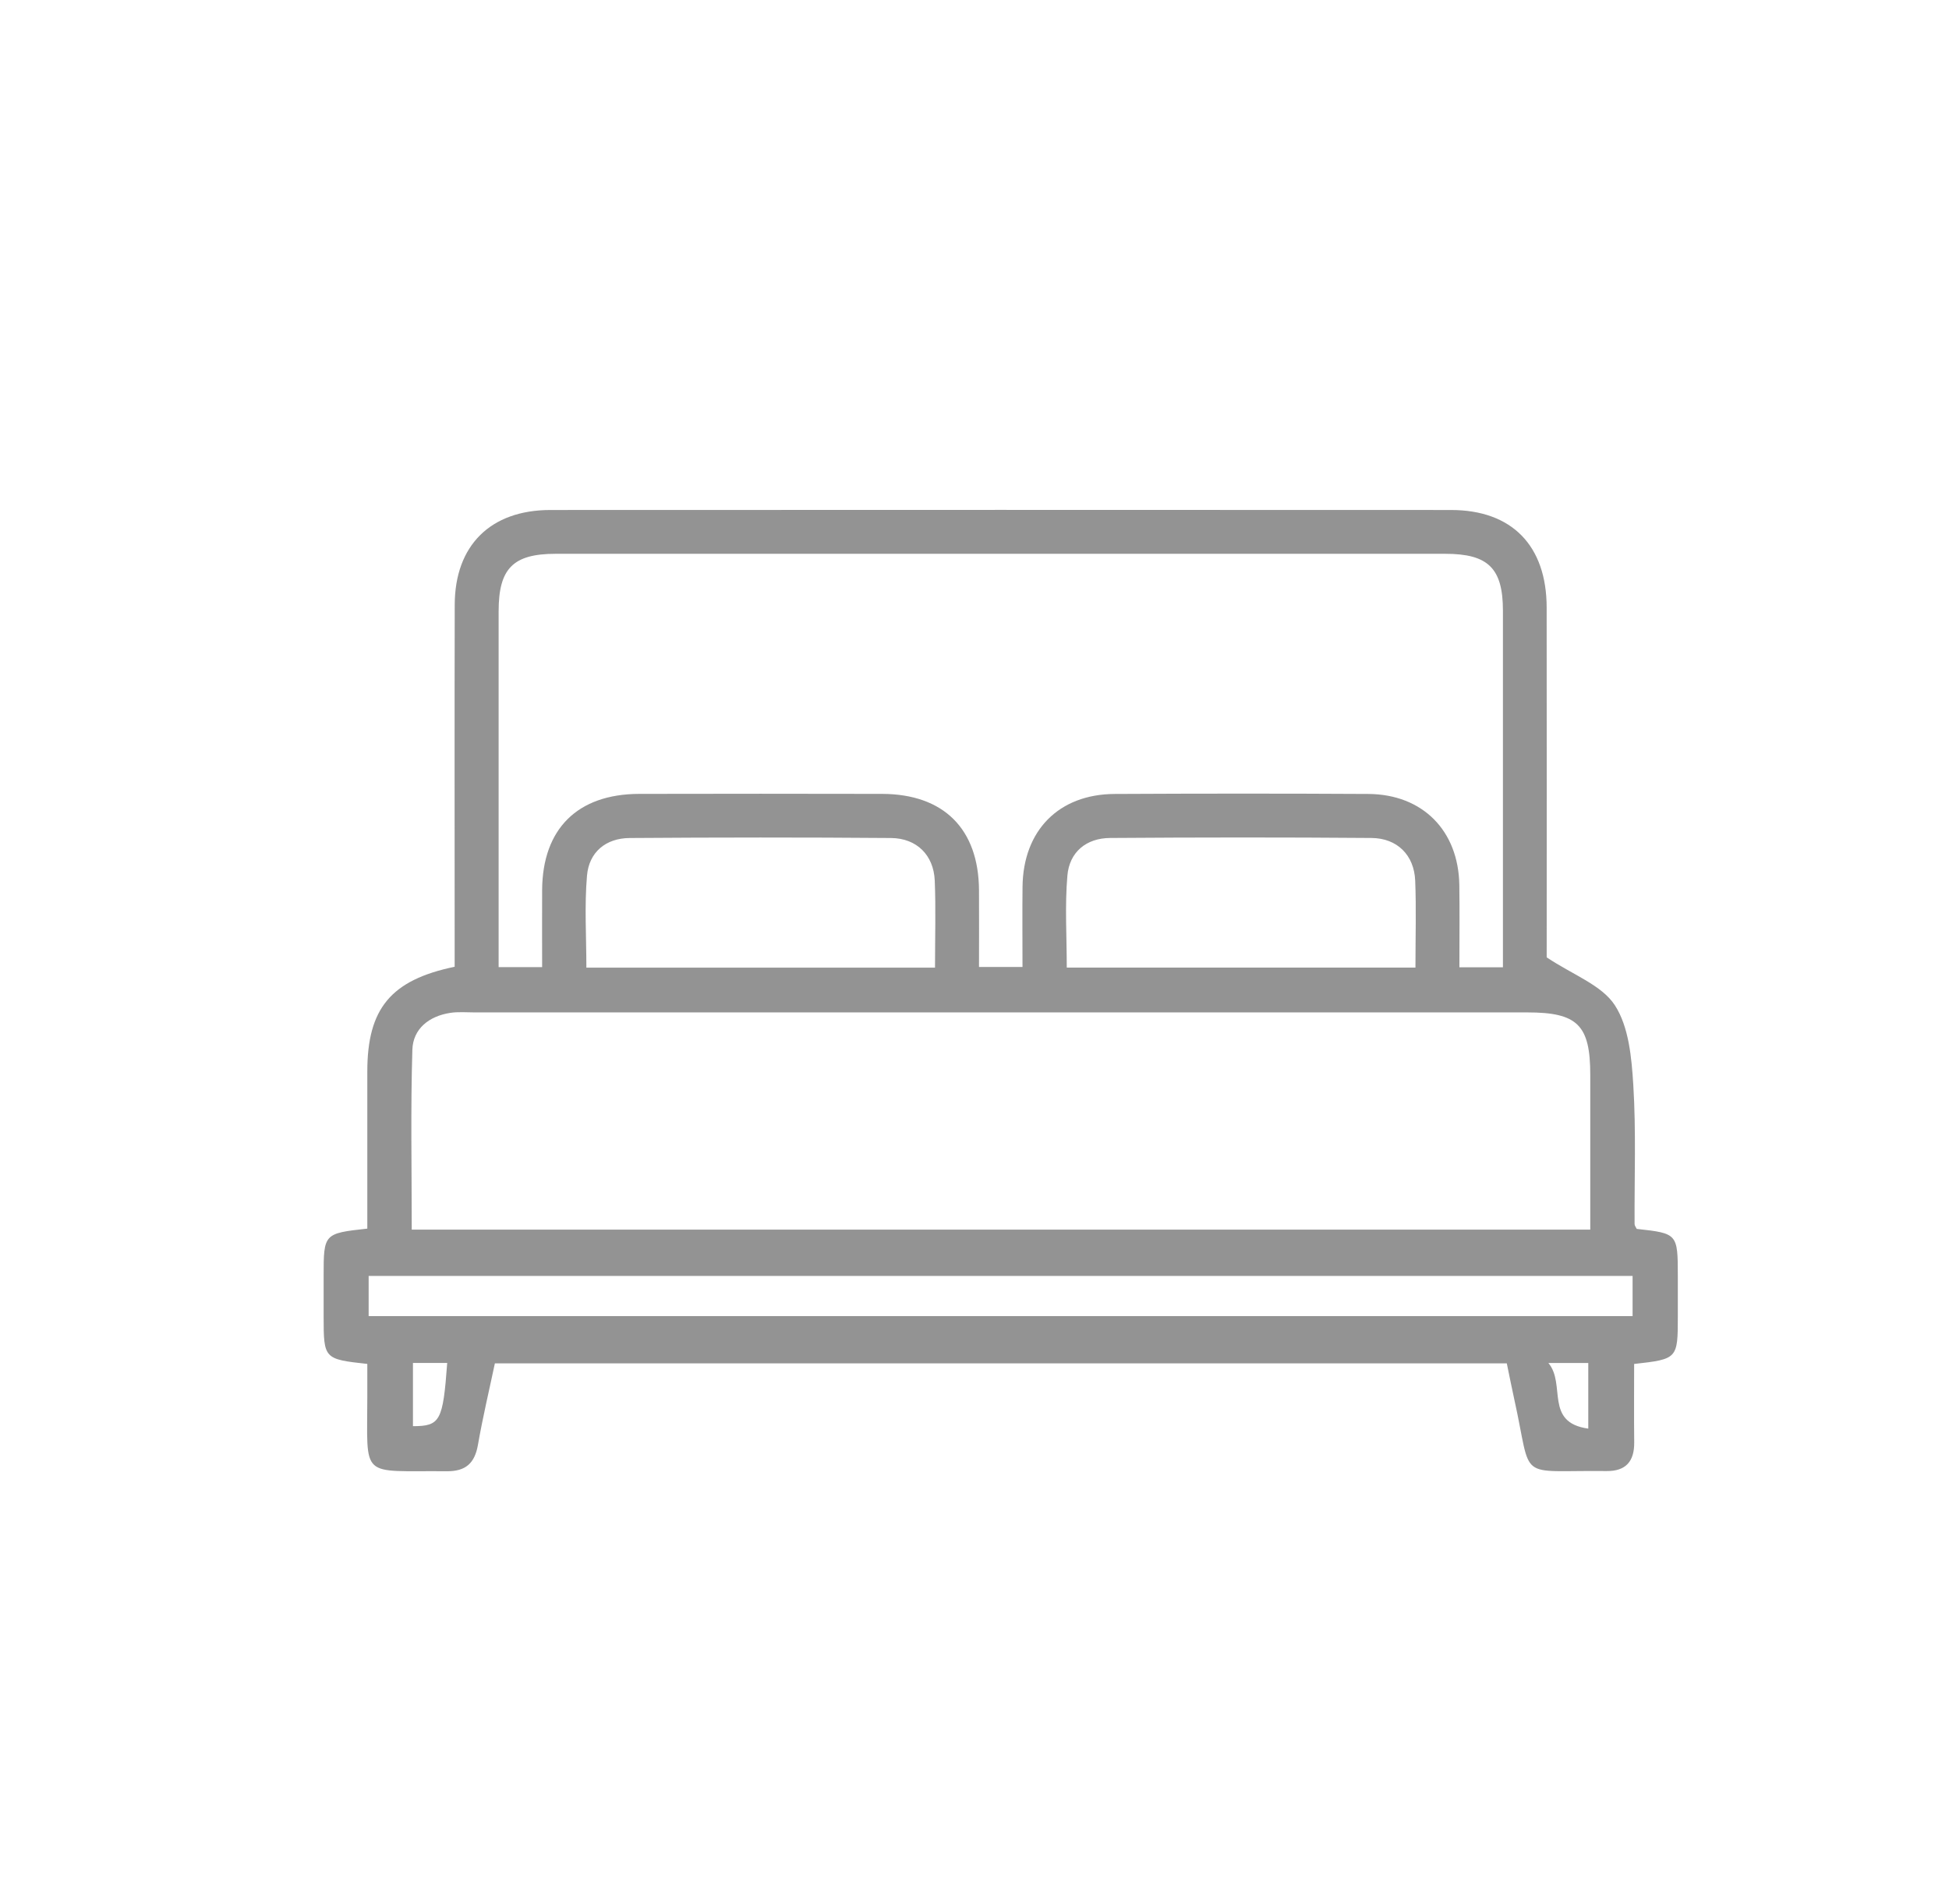 <?xml version="1.0" encoding="UTF-8"?>
<svg id="Capa_1" data-name="Capa 1" xmlns="http://www.w3.org/2000/svg" version="1.1" viewBox="0 0 529.12 516.84">
  <defs>
    <style>
      .cls-1 {
        fill: #939393;
        stroke-width: 0px;
      }
    </style>
  </defs>
  <path class="cls-1" d="M444.38,333.59c11.03,1.21,11.11,1.3,11.12,12.73,0,3.71,0,7.41,0,11.12,0,11.39-.1,11.5-11.86,12.81,0,7.02-.06,14.13.02,21.24.06,5.15-2.22,7.89-7.52,7.83-24.81-.29-20,3.2-25.04-19.48-.69-3.12-1.3-6.25-2.03-9.75H134.35c-1.54,7.29-3.3,14.65-4.59,22.09-.87,5.01-3.33,7.24-8.47,7.19-23.81-.23-21.57,2.5-21.57-20.49,0-2.91,0-5.82,0-8.64-11.77-1.29-11.85-1.38-11.86-12.81,0-3.71,0-7.41,0-11.12,0-11.43.08-11.51,11.86-12.8,0-14.18-.01-28.45,0-42.73.02-16.99,6.37-24.75,23.71-28.35,0-2.53,0-5.2,0-7.87,0-30.13-.05-60.27.02-90.4.04-16.11,9.72-25.71,25.95-25.72,81.51-.04,163.02-.04,244.53,0,16.51,0,25.94,9.66,25.96,26.46.05,32.34.01,64.68.01,94.98,7.14,4.76,14.93,7.51,18.5,12.99,3.81,5.85,4.55,14.24,5.01,21.63.78,12.55.28,25.18.35,37.77,0,.44.38.88.59,1.32ZM408.02,262.58c0-32.69.02-64.76,0-96.82-.01-11.51-4-15.43-15.65-15.43-80.5-.01-161-.01-241.51,0-11.56,0-15.49,3.96-15.49,15.59-.02,29.88,0,59.76,0,89.64v6.97h11.81c0-7.23-.04-14.1,0-20.96.11-16.59,9.61-26.03,26.35-26.07,21.98-.05,43.96-.05,65.93,0,16.72.04,26.21,9.49,26.32,26.1.05,7.04,0,14.08,0,20.88h11.81c0-7.54-.07-14.66.01-21.78.17-15.26,9.83-25.1,24.98-25.18,22.96-.12,45.93-.13,68.9,0,14.74.09,24.47,9.95,24.7,24.71.11,7.34.02,14.69.02,22.34h11.81ZM431.73,333.8c0-14.46,0-28.24,0-42.02,0-13.54-3.45-16.96-17.09-16.96-95.26,0-190.52,0-285.78,0-2.22,0-4.48-.21-6.65.13-5.74.89-10.09,4.32-10.26,10.03-.49,16.18-.17,32.38-.17,48.81h319.96ZM100.08,357.26h343.14v-10.9H100.08v10.9ZM253.84,262.66c0-8.38.24-16-.07-23.59-.28-6.92-4.87-11.53-11.87-11.59-23.64-.19-47.29-.17-70.94,0-6.51.04-11.05,3.84-11.6,10.21-.71,8.21-.17,16.53-.17,24.98h94.65ZM384.27,262.65c0-8.38.24-16-.07-23.6-.28-6.92-4.87-11.53-11.88-11.58-23.64-.19-47.29-.17-70.94,0-6.51.04-11.05,3.84-11.6,10.21-.71,8.21-.17,16.53-.17,24.97h94.65ZM112.11,369.97v17.17c7.42-.02,8.14-1.41,9.3-17.17h-9.3ZM431.19,387.8v-17.81h-10.83c4.85,5.75-1.17,16.16,10.83,17.81Z"/>
</svg>